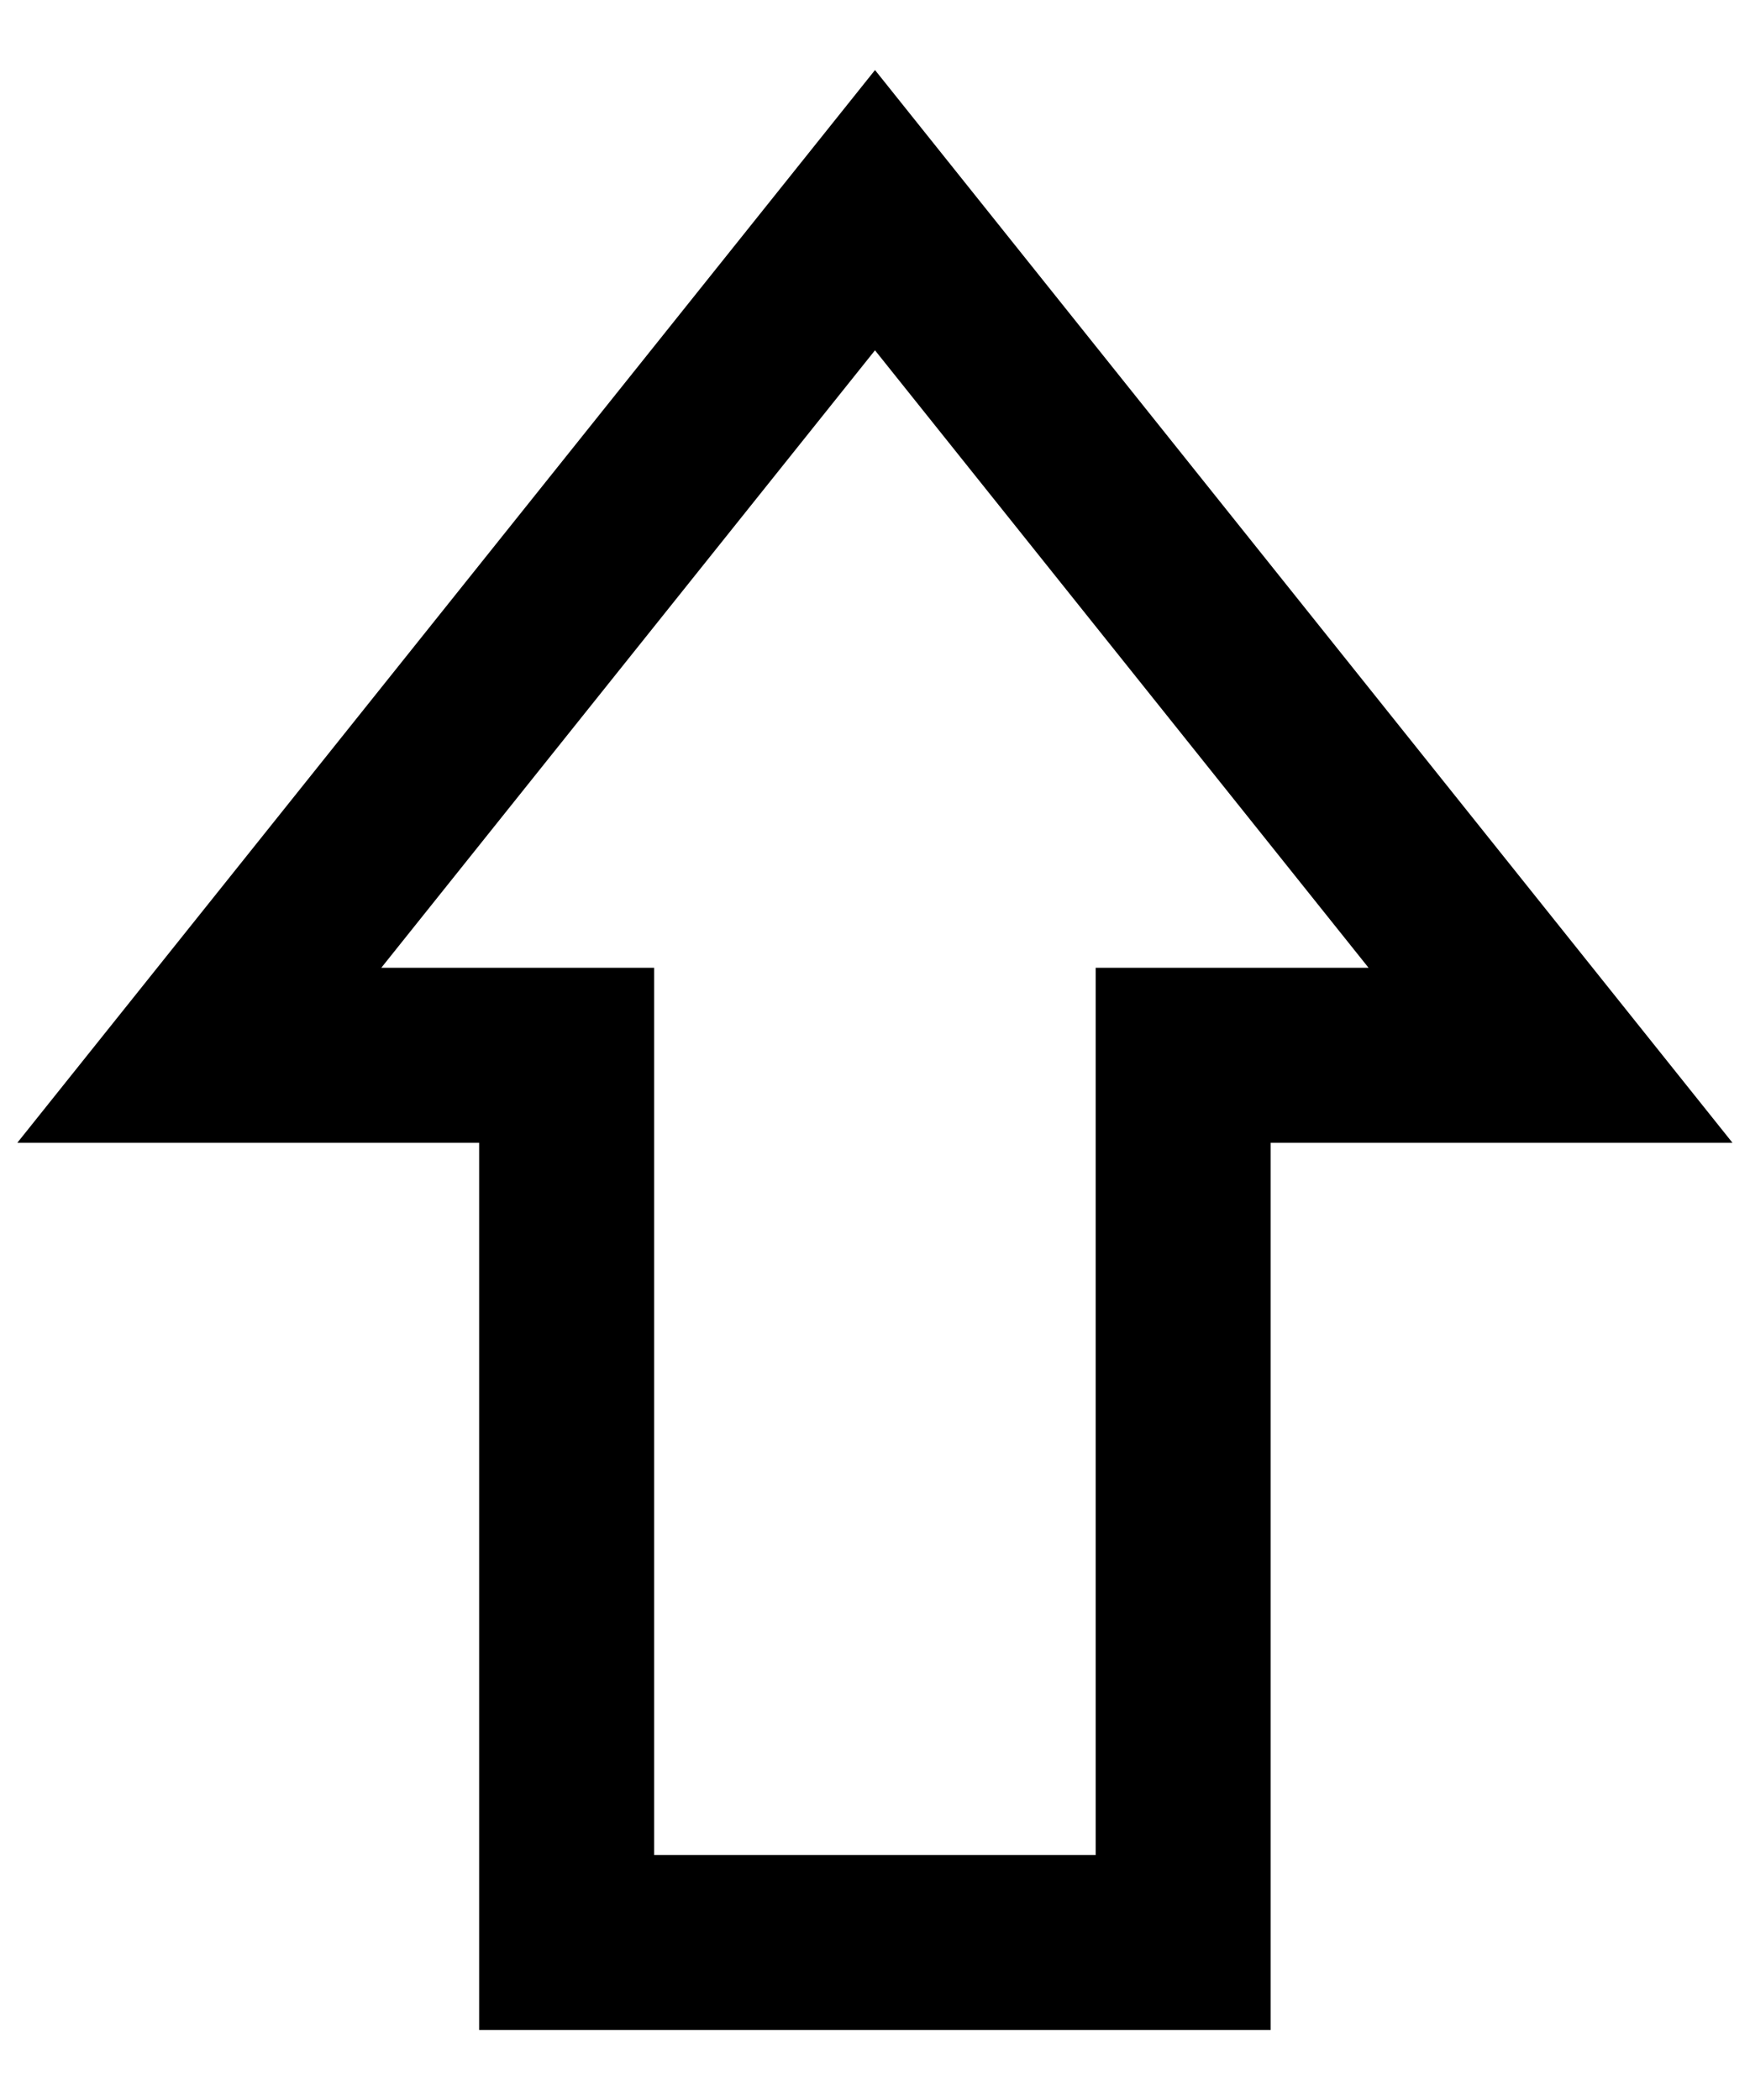 <svg width="10" height="12" viewBox="0 0 10 12" fill="none" xmlns="http://www.w3.org/2000/svg">
<path d="M1.139 6.03L5 1.201L8.86 6.03H7.261H6.761V6.53V11.1H3.238V6.53V6.03H2.738H1.139Z" stroke="black"/>
</svg>
